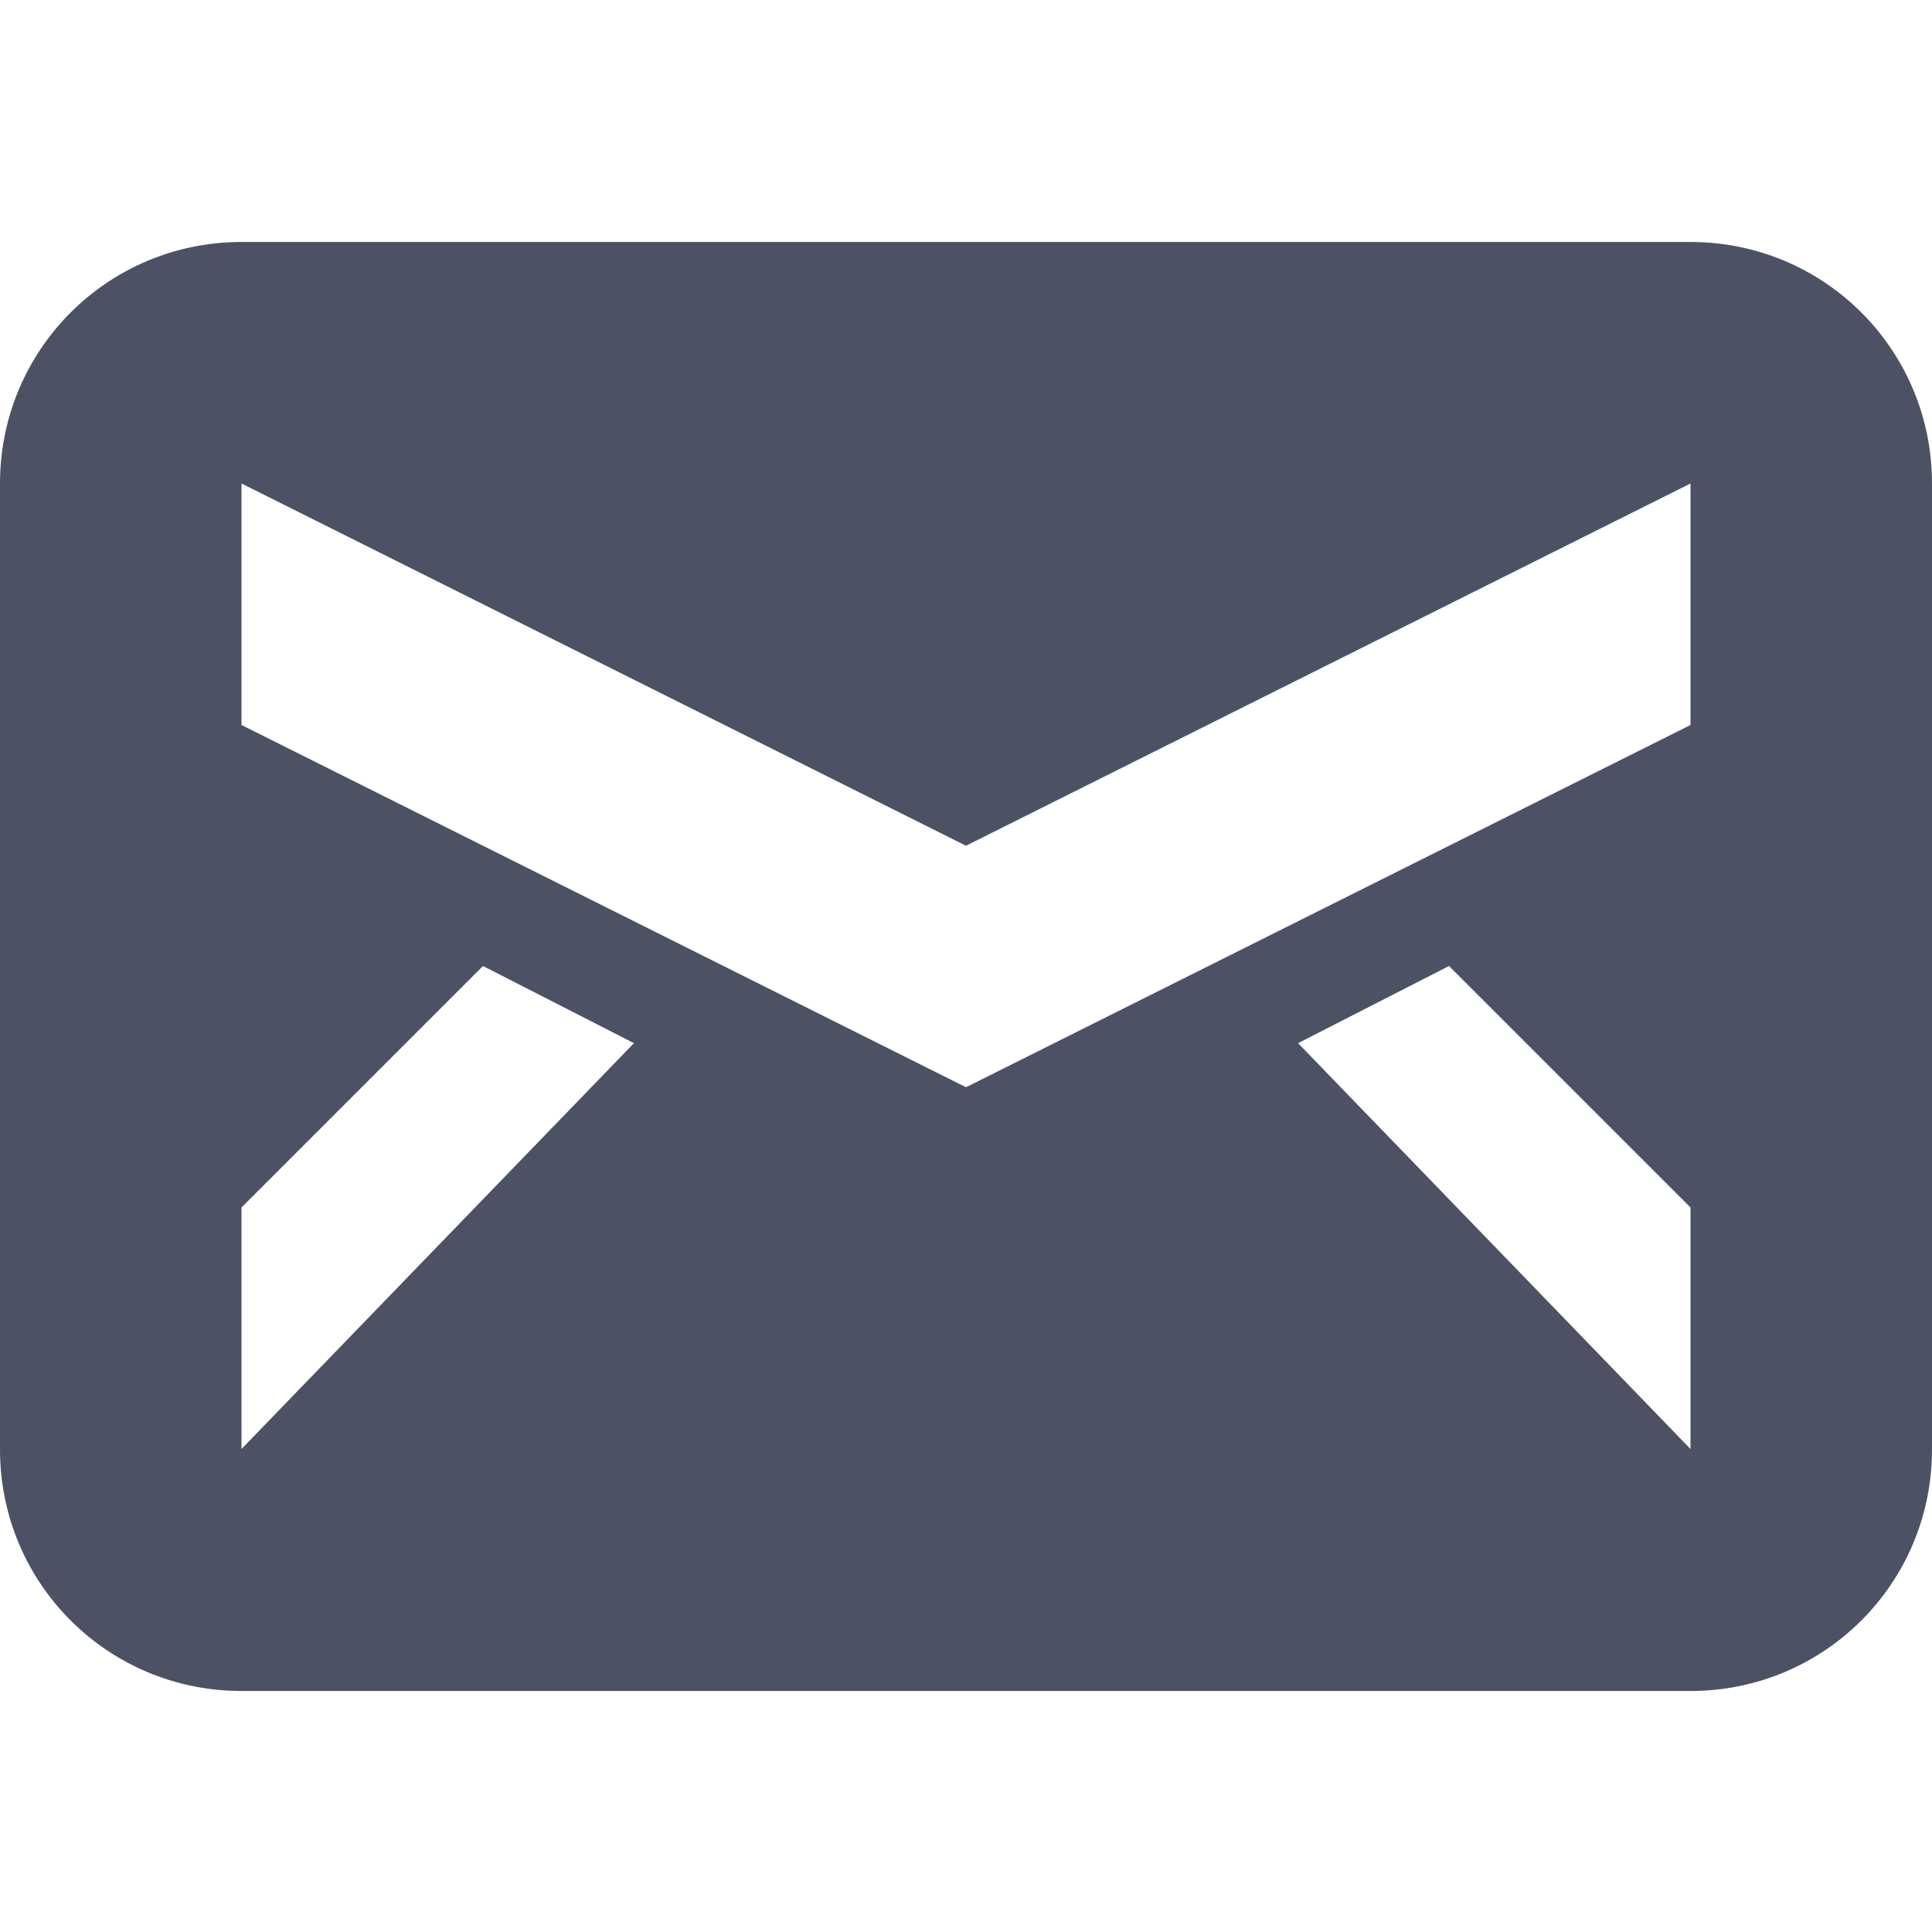 <?xml version='1.0' encoding='UTF-8' standalone='no'?>
<svg xmlns:cc='http://creativecommons.org/ns#' xmlns:dc='http://purl.org/dc/elements/1.1/' height='16' id='svg7384' xmlns:osb='http://www.openswatchbook.org/uri/2009/osb' xmlns:rdf='http://www.w3.org/1999/02/22-rdf-syntax-ns#' style='enable-background:new' xmlns:svg='http://www.w3.org/2000/svg' version='1.1' width='16' xmlns='http://www.w3.org/2000/svg'>
  <title id='title8473'>Pop Symbolic Icon Theme</title>
  <defs id='defs7386'>
    <linearGradient id='linearGradient6882' osb:paint='solid'>
      <stop id='stop6884' offset='0' style='stop-color:#555555;stop-opacity:1;'/>
    </linearGradient>
    <linearGradient id='linearGradient5606' osb:paint='solid'>
      <stop id='stop5608' offset='0' style='stop-color:#000000;stop-opacity:1;'/>
    </linearGradient>
    <filter id='filter7554' style='color-interpolation-filters:sRGB'>
      <feBlend id='feBlend7556' in2='BackgroundImage' mode='darken'/>
    </filter>
  </defs>
  <g id='layer9' style='display:inline' transform='translate(-465,75.004)'/>
  <g id='layer10' style='display:inline;filter:url(#filter7554)' transform='translate(-465,75.004)'/>
  <g id='layer1' style='display:inline' transform='translate(-224,-541.996)'/>
  <g id='layer14' style='display:inline' transform='translate(-465,75.004)'/>
  <g id='layer15' style='display:inline' transform='translate(-465,75.004)'/>
  <g id='g71291' style='display:inline' transform='translate(-465,75.004)'/>
  <g id='layer2' style='display:inline' transform='translate(-224,-391.996)'/>
  <g id='layer3' transform='translate(-224,-651.996)'/>
  <g id='layer12' style='display:inline' transform='translate(-465,75.004)'>
    
    <path d='m 467,-73 c -1.108,0 -2,0.892 -2,2 v 8 c 0,1.108 0.892,2 2,2 h 12 c 1.108,0 2,-0.892 2,-2 v -8 c 0,-1.108 -0.892,-2 -2,-2 z m 0,2 6,3 6,-3 v 2 l -6,3 -6,-3 z m 2,3.996 1.25,0.639 -3.25,3.361 v -2 z m 8,0 2,2 v 2 l -3.25,-3.361 z' id='path5769' style='opacity:1;fill:#4c5263;fill-opacity:1;stroke:none;stroke-width:2;stroke-miterlimit:4;stroke-dasharray:none;stroke-opacity:1'/>
  </g>
</svg>

